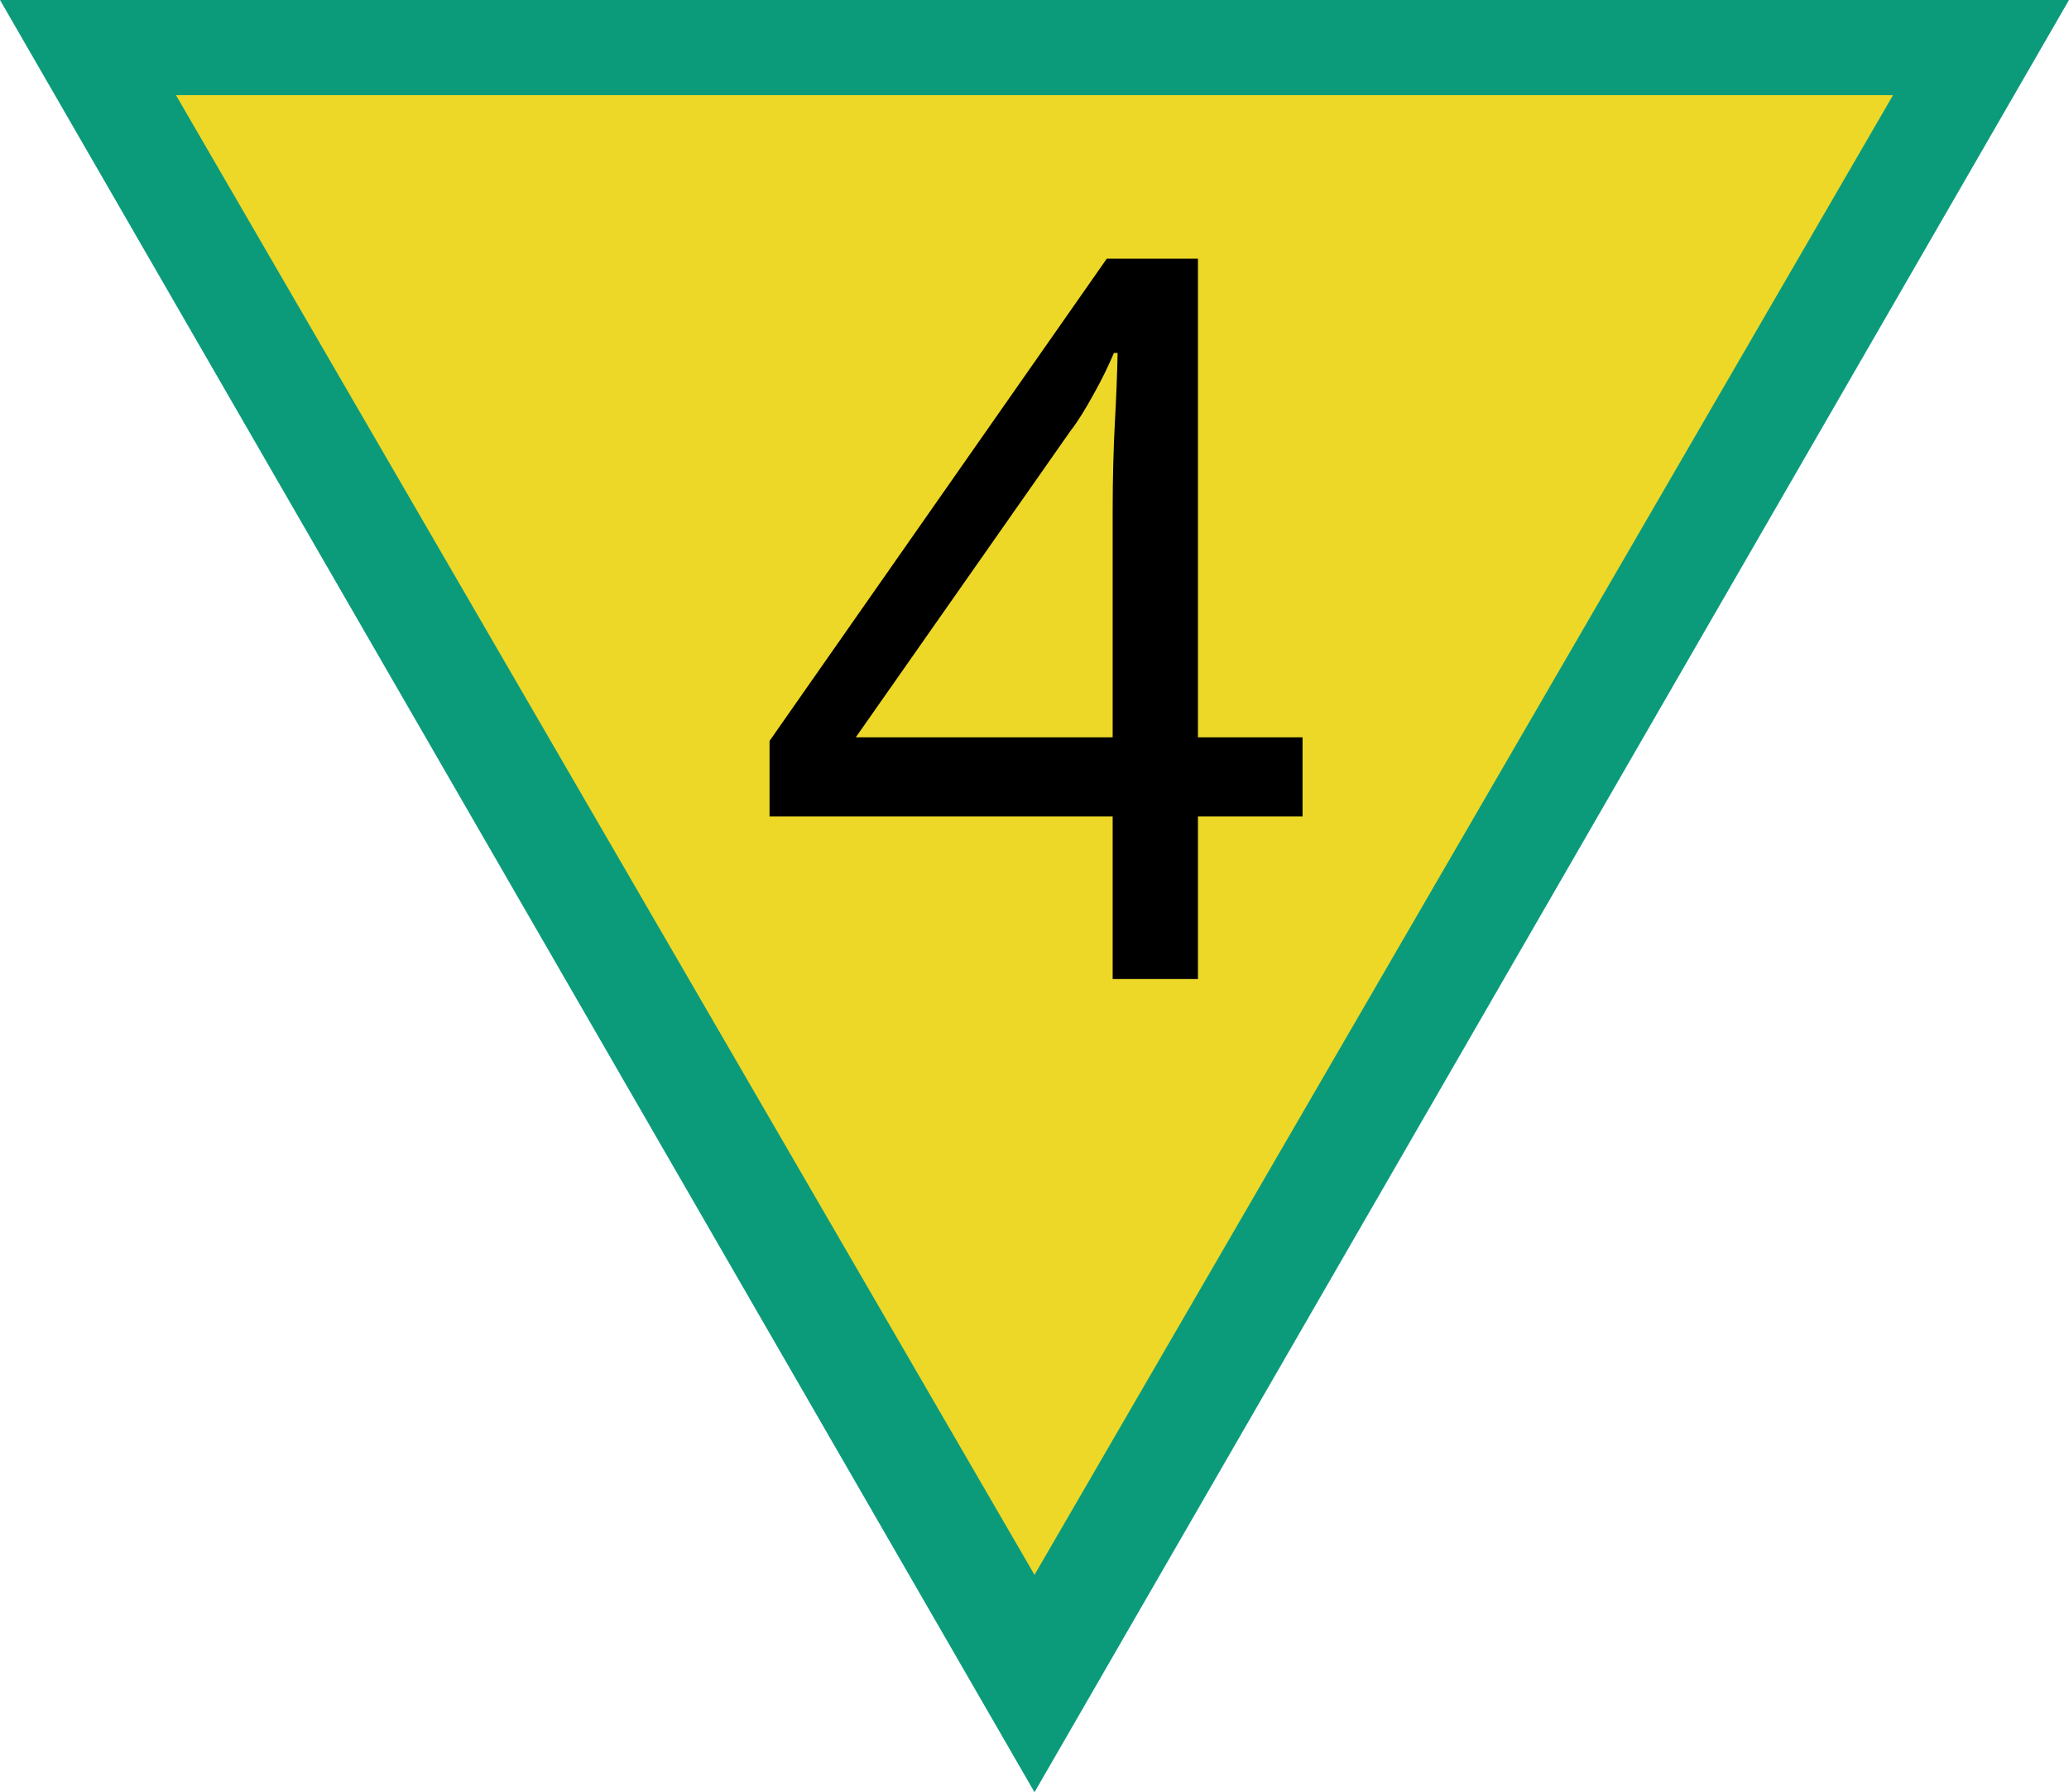 <?xml version="1.0" encoding="UTF-8"?>
<svg xmlns="http://www.w3.org/2000/svg" xmlns:xlink="http://www.w3.org/1999/xlink" width="18" height="15.589" viewBox="0 0 18 15.589">
<path fill-rule="nonzero" fill="rgb(4.314%, 60.784%, 48.235%)" fill-opacity="1" d="M 18 0 L 0 0 L 9 15.59 Z M 18 0 "/>
<path fill-rule="nonzero" fill="rgb(92.941%, 84.706%, 15.294%)" fill-opacity="1" d="M 16.469 0.828 L 1.531 0.828 L 9 13.699 Z M 16.469 0.828 "/>
<path fill-rule="nonzero" fill="rgb(0%, 0%, 0%)" fill-opacity="1" d="M 11.332 7.102 L 10.422 7.102 L 10.422 8.516 L 9.68 8.516 L 9.68 7.102 L 6.695 7.102 L 6.695 6.445 L 9.629 2.25 L 10.422 2.25 L 10.422 6.414 L 11.332 6.414 Z M 9.68 4.449 C 9.68 4.145 9.688 3.891 9.699 3.68 C 9.711 3.465 9.719 3.262 9.723 3.07 L 9.691 3.07 C 9.645 3.18 9.586 3.301 9.516 3.426 C 9.445 3.555 9.379 3.664 9.312 3.75 L 7.445 6.414 L 9.68 6.414 Z M 9.68 4.449 "/>
</svg>
